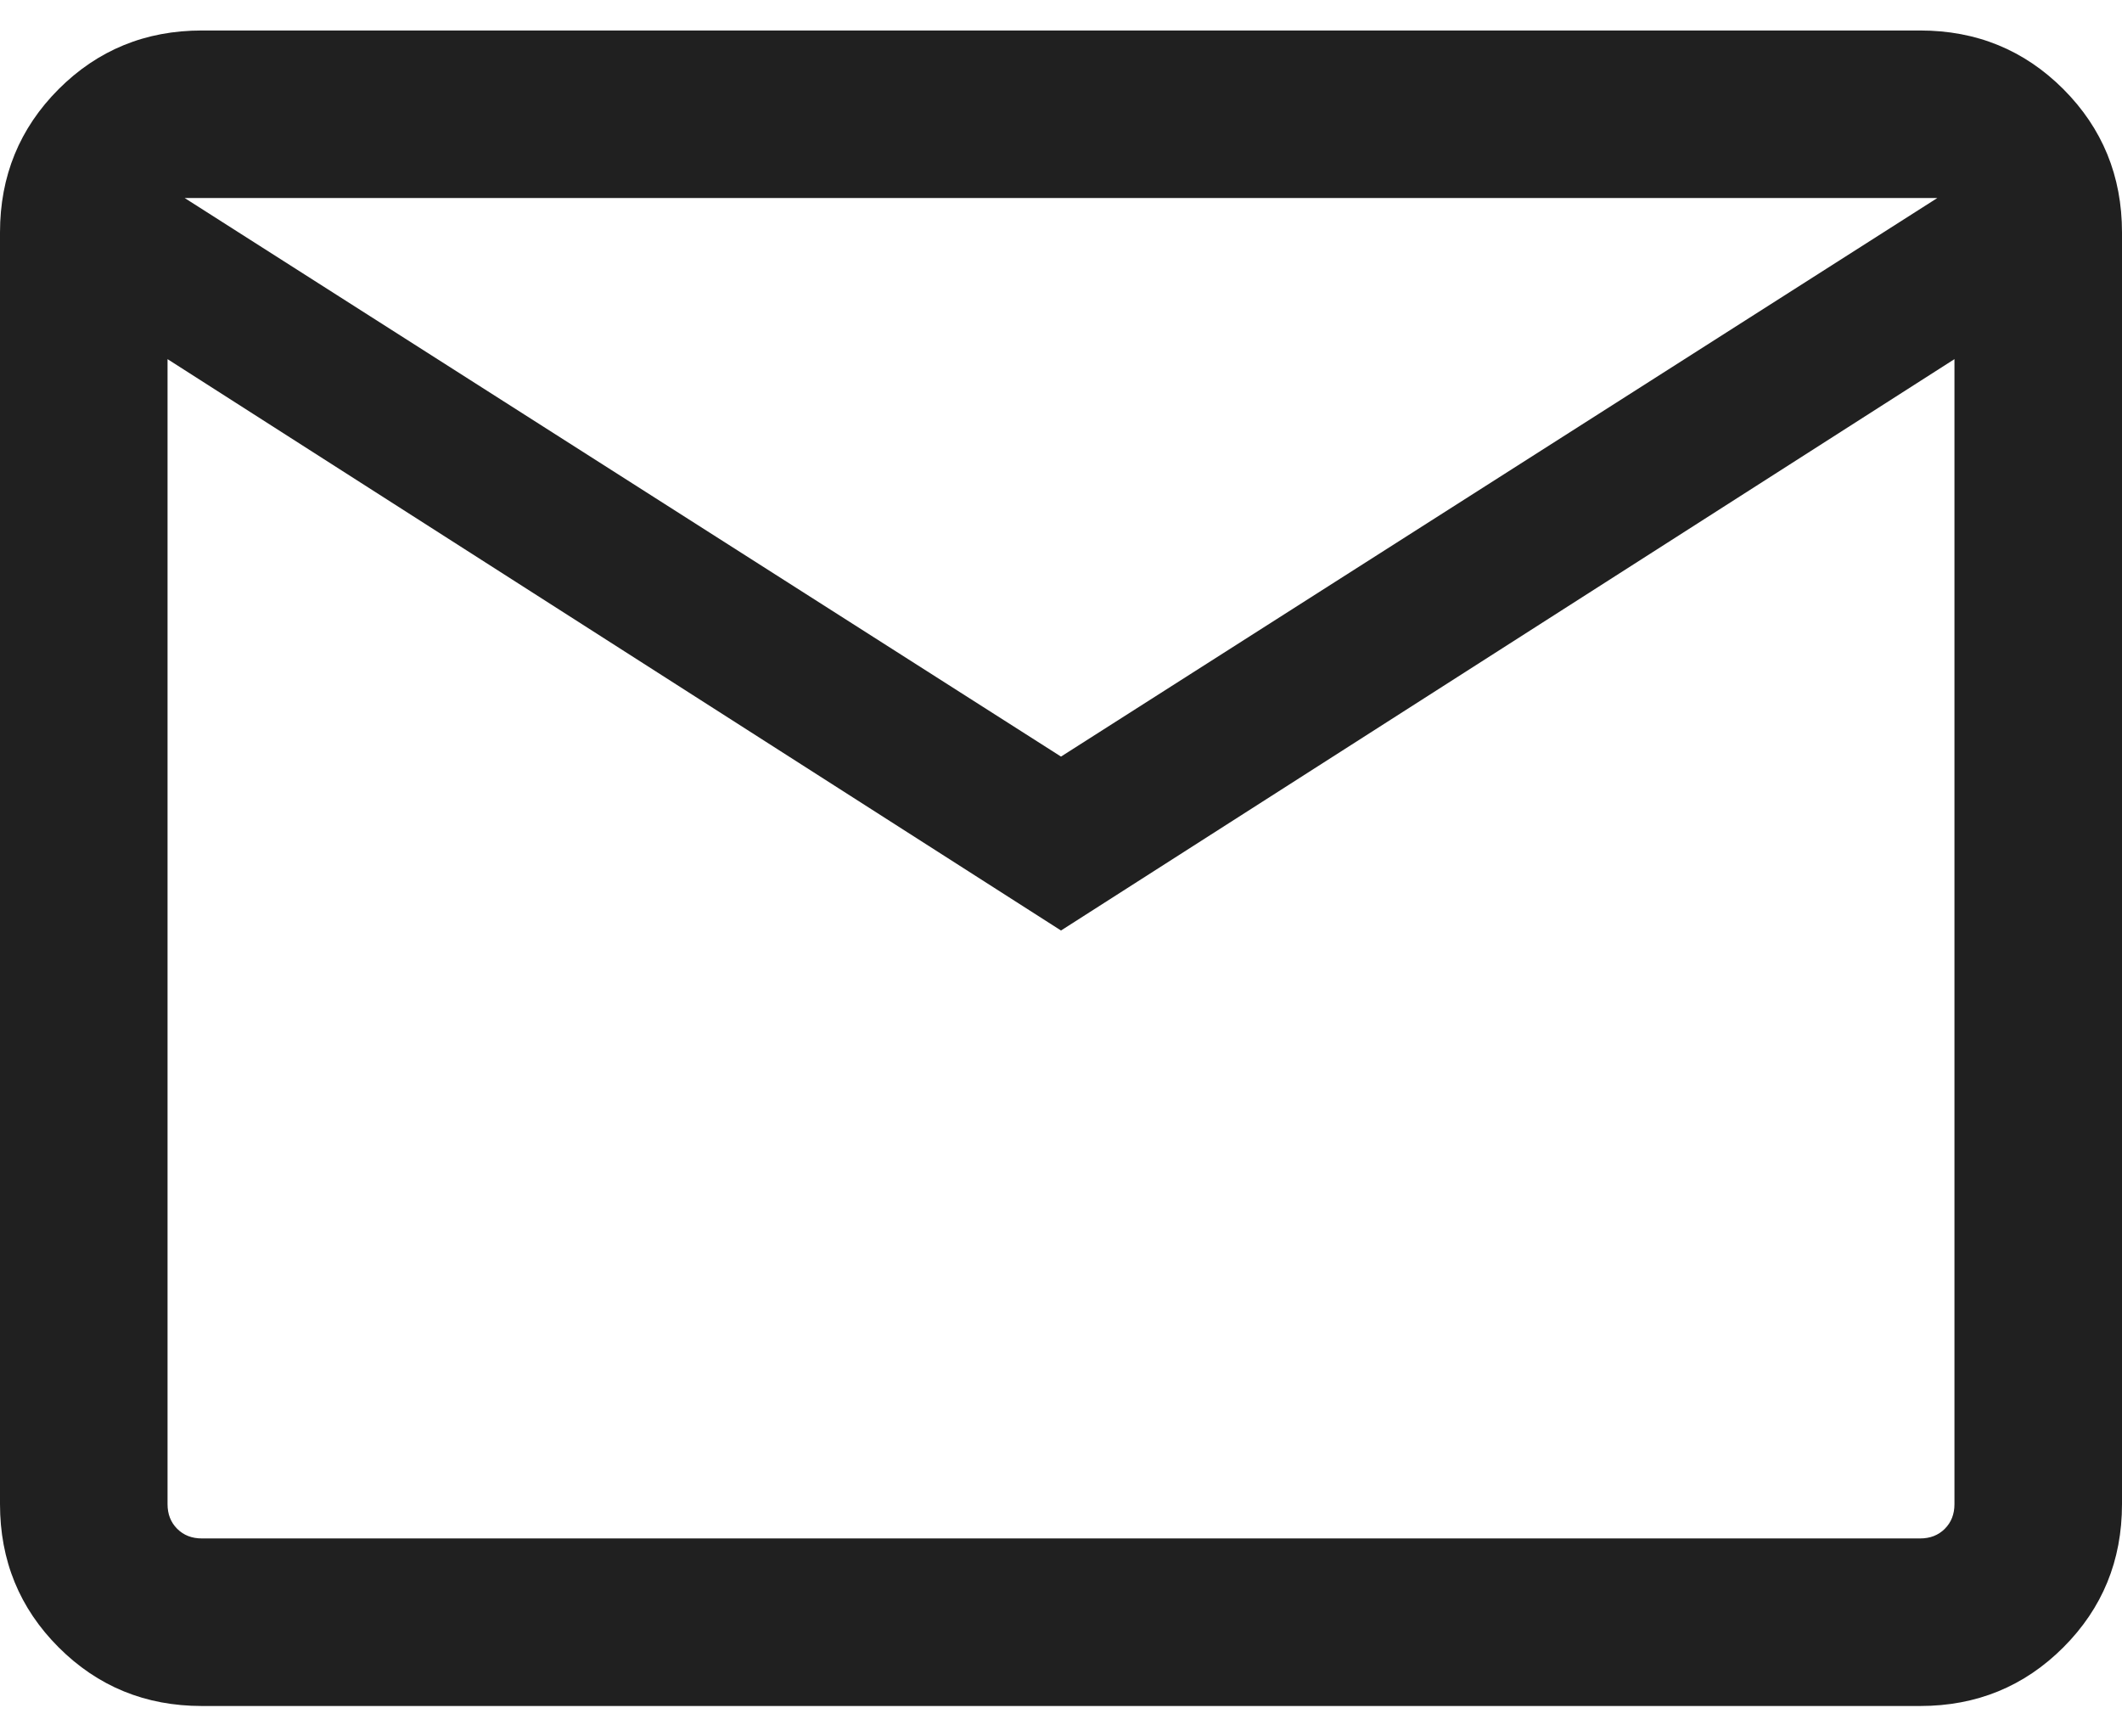 <svg width="22" height="18" viewBox="0 0 22 18" fill="none" xmlns="http://www.w3.org/2000/svg">
<path d="M2.093 17.685C1.508 17.685 1.013 17.482 0.608 17.077C0.203 16.672 0 16.177 0 15.592V2.41C0 1.825 0.203 1.33 0.608 0.924C1.013 0.519 1.508 0.316 2.093 0.316H19.907C20.492 0.316 20.987 0.519 21.392 0.924C21.797 1.33 22 1.825 22 2.41V15.592C22 16.177 21.797 16.672 21.392 17.077C20.987 17.482 20.492 17.685 19.907 17.685H2.093ZM11 9.646L1.737 3.723V15.592C1.737 15.696 1.77 15.781 1.837 15.848C1.904 15.915 1.989 15.948 2.093 15.948H19.907C20.011 15.948 20.096 15.915 20.163 15.848C20.23 15.781 20.263 15.696 20.263 15.592V3.723L11 9.646ZM11 7.843L20.085 2.053H1.915L11 7.843ZM1.737 3.723V2.053V15.592C1.737 15.696 1.77 15.781 1.837 15.848C1.904 15.915 1.989 15.948 2.093 15.948H1.737V3.723Z" fill="#202020"/>
</svg>
